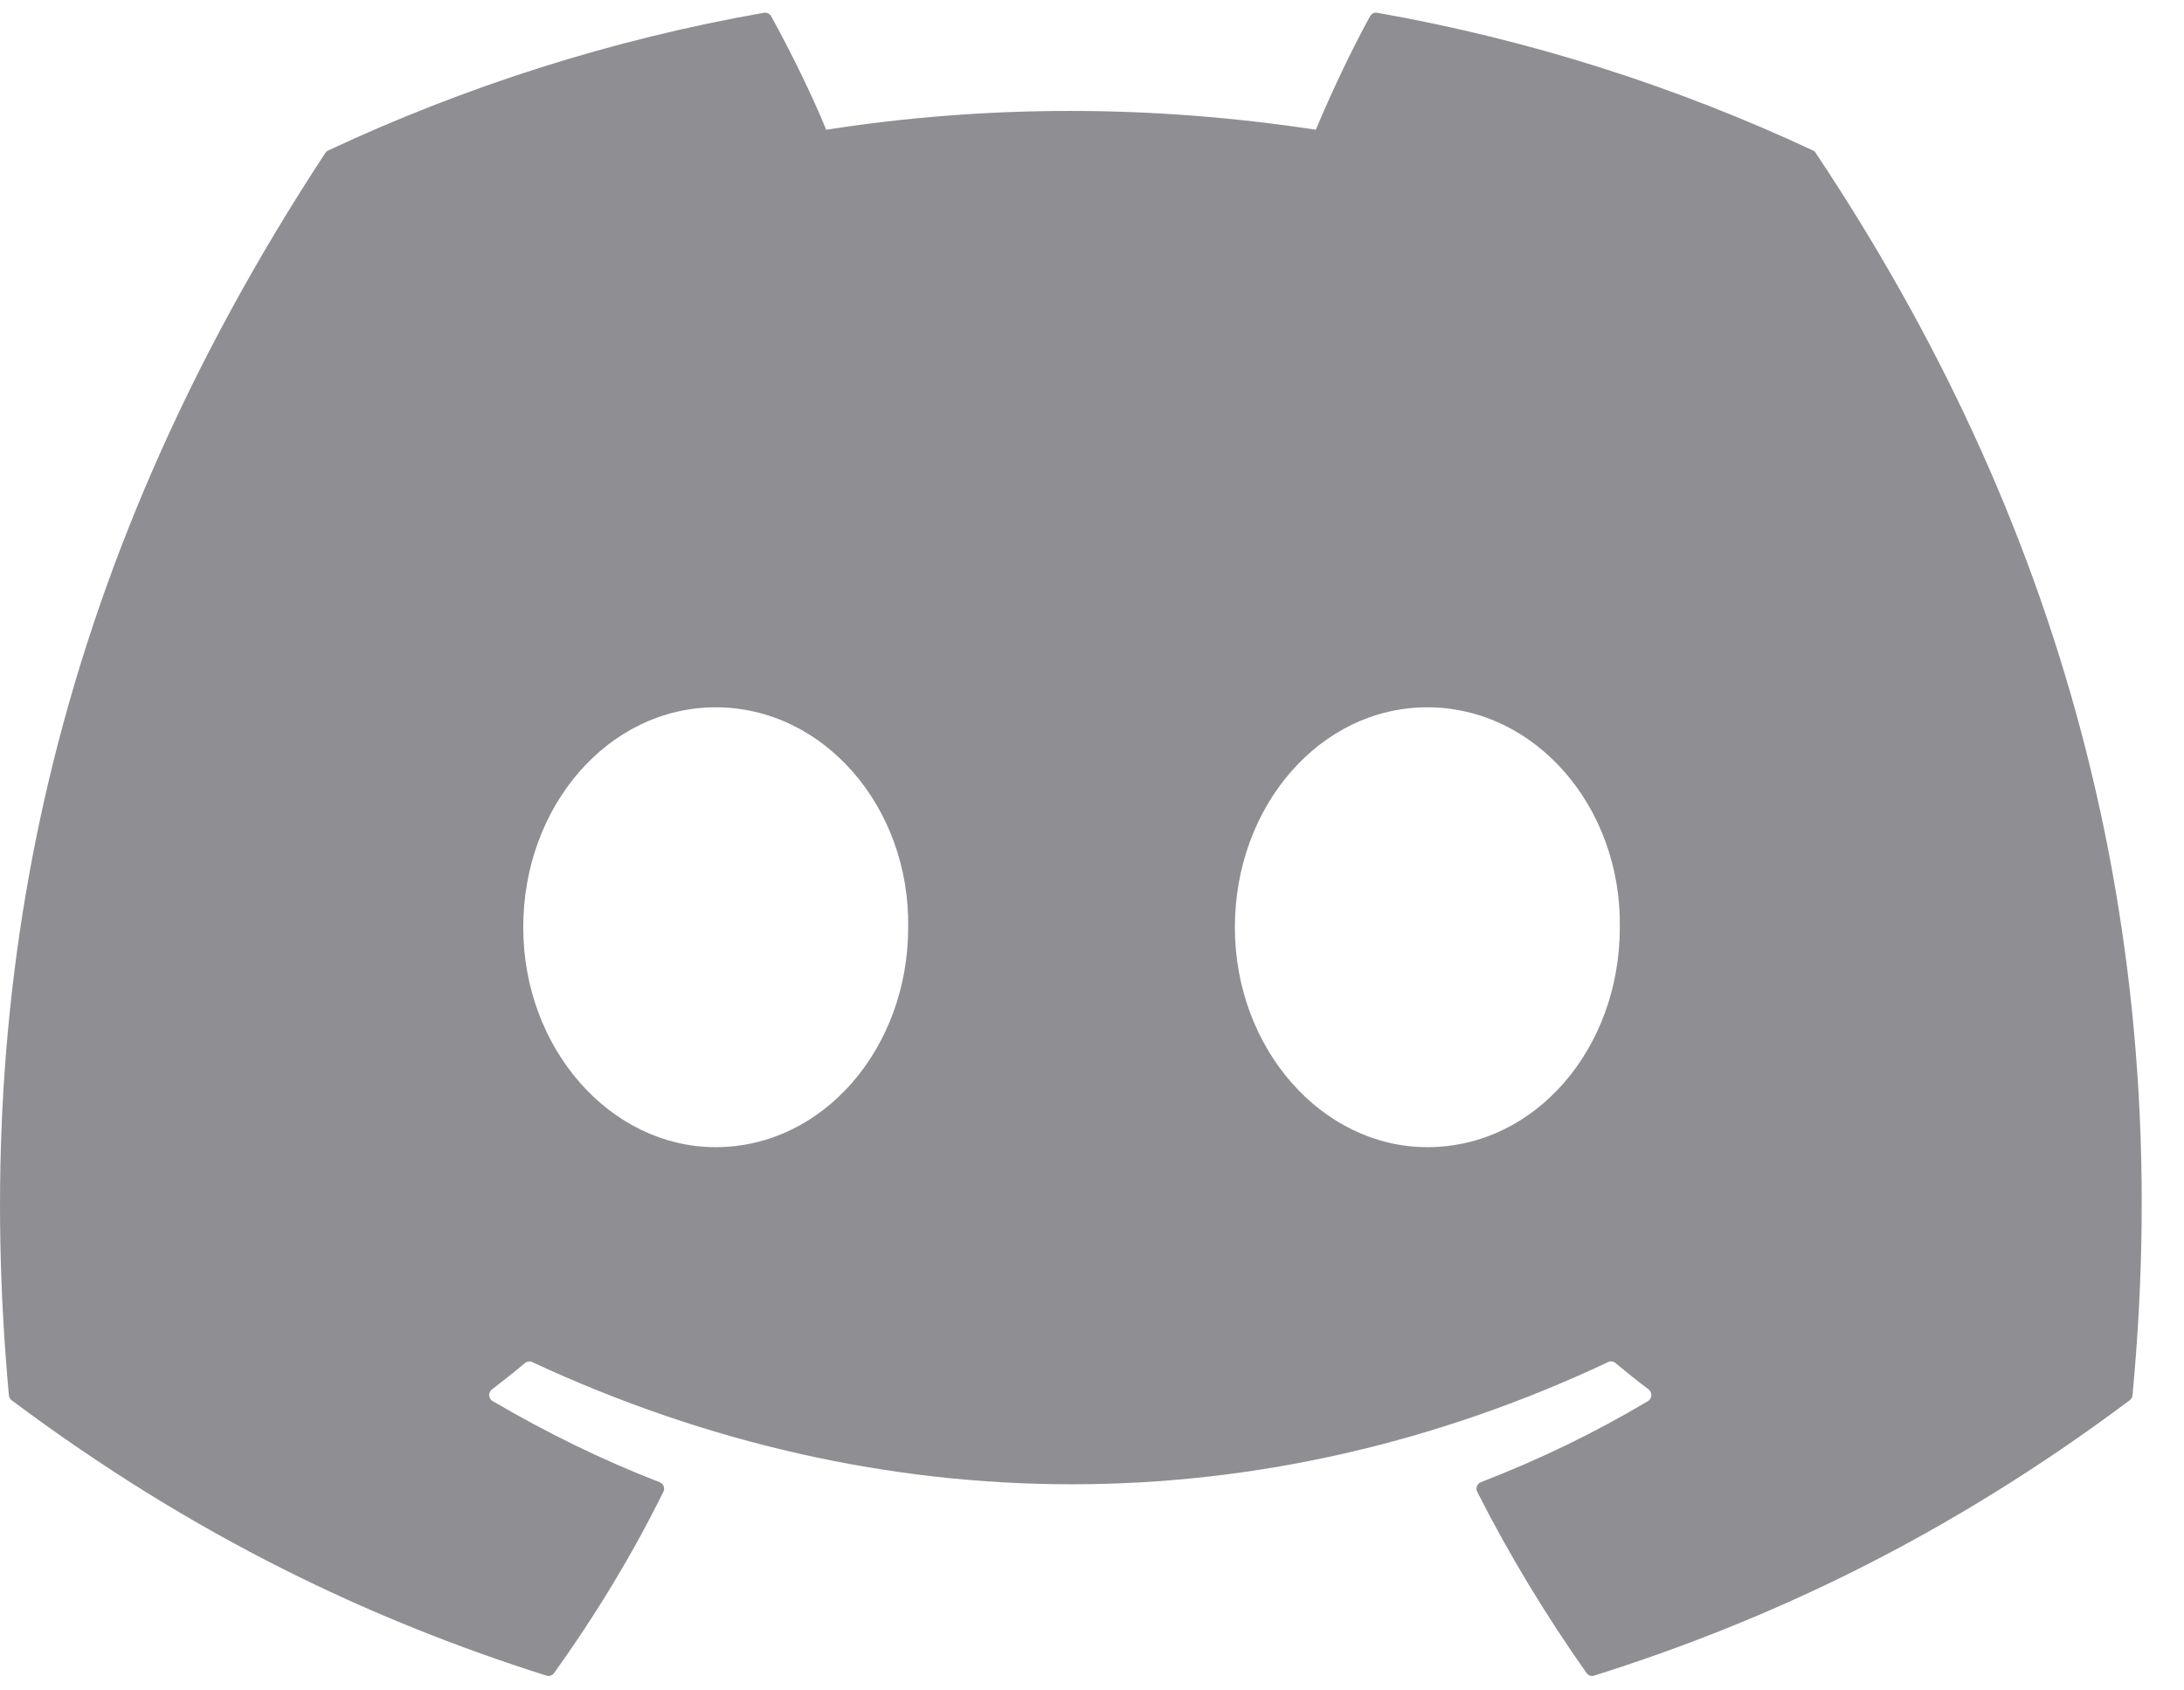 <svg
  width="31"
  height="24"
  viewBox="0 0 31 24"
  fill="none"
  xmlns="http://www.w3.org/2000/svg"
>
<path
    d="M25.735 2.137C23.797 1.231 21.72 0.564 19.547 0.181C19.508 0.174 19.468 0.192 19.448 0.229C19.18 0.714 18.884 1.345 18.677 1.842C16.34 1.486 14.016 1.486 11.727 1.842C11.52 1.334 11.213 0.714 10.945 0.229C10.924 0.194 10.885 0.175 10.845 0.181C8.674 0.562 6.596 1.23 4.657 2.137C4.641 2.145 4.626 2.157 4.617 2.173C0.676 8.174 -0.404 14.027 0.126 19.807C0.128 19.835 0.144 19.863 0.165 19.88C2.765 21.826 5.284 23.007 7.756 23.79C7.796 23.803 7.838 23.788 7.863 23.755C8.448 22.941 8.969 22.083 9.416 21.18C9.442 21.128 9.417 21.065 9.363 21.044C8.536 20.724 7.749 20.335 6.992 19.892C6.932 19.856 6.927 19.769 6.982 19.727C7.141 19.605 7.301 19.479 7.453 19.351C7.481 19.328 7.519 19.323 7.551 19.337C12.526 21.652 17.913 21.652 22.829 19.337C22.861 19.322 22.9 19.326 22.928 19.35C23.081 19.478 23.24 19.605 23.401 19.727C23.456 19.769 23.452 19.856 23.392 19.892C22.635 20.343 21.848 20.724 21.02 21.043C20.966 21.064 20.942 21.128 20.968 21.18C21.425 22.081 21.946 22.94 22.52 23.753C22.544 23.788 22.587 23.803 22.627 23.79C25.111 23.007 27.629 21.826 30.23 19.88C30.252 19.863 30.267 19.837 30.269 19.808C30.903 13.125 29.207 7.32 25.774 2.174C25.766 2.157 25.752 2.145 25.735 2.137ZM10.159 16.287C8.661 16.287 7.427 14.886 7.427 13.165C7.427 11.444 8.637 10.042 10.159 10.042C11.692 10.042 12.915 11.456 12.891 13.165C12.891 14.886 11.681 16.287 10.159 16.287ZM20.26 16.287C18.762 16.287 17.528 14.886 17.528 13.165C17.528 11.444 18.738 10.042 20.26 10.042C21.794 10.042 23.016 11.456 22.992 13.165C22.992 14.886 21.794 16.287 20.26 16.287Z"
    fill="#8E8E93"
  />
</svg>
